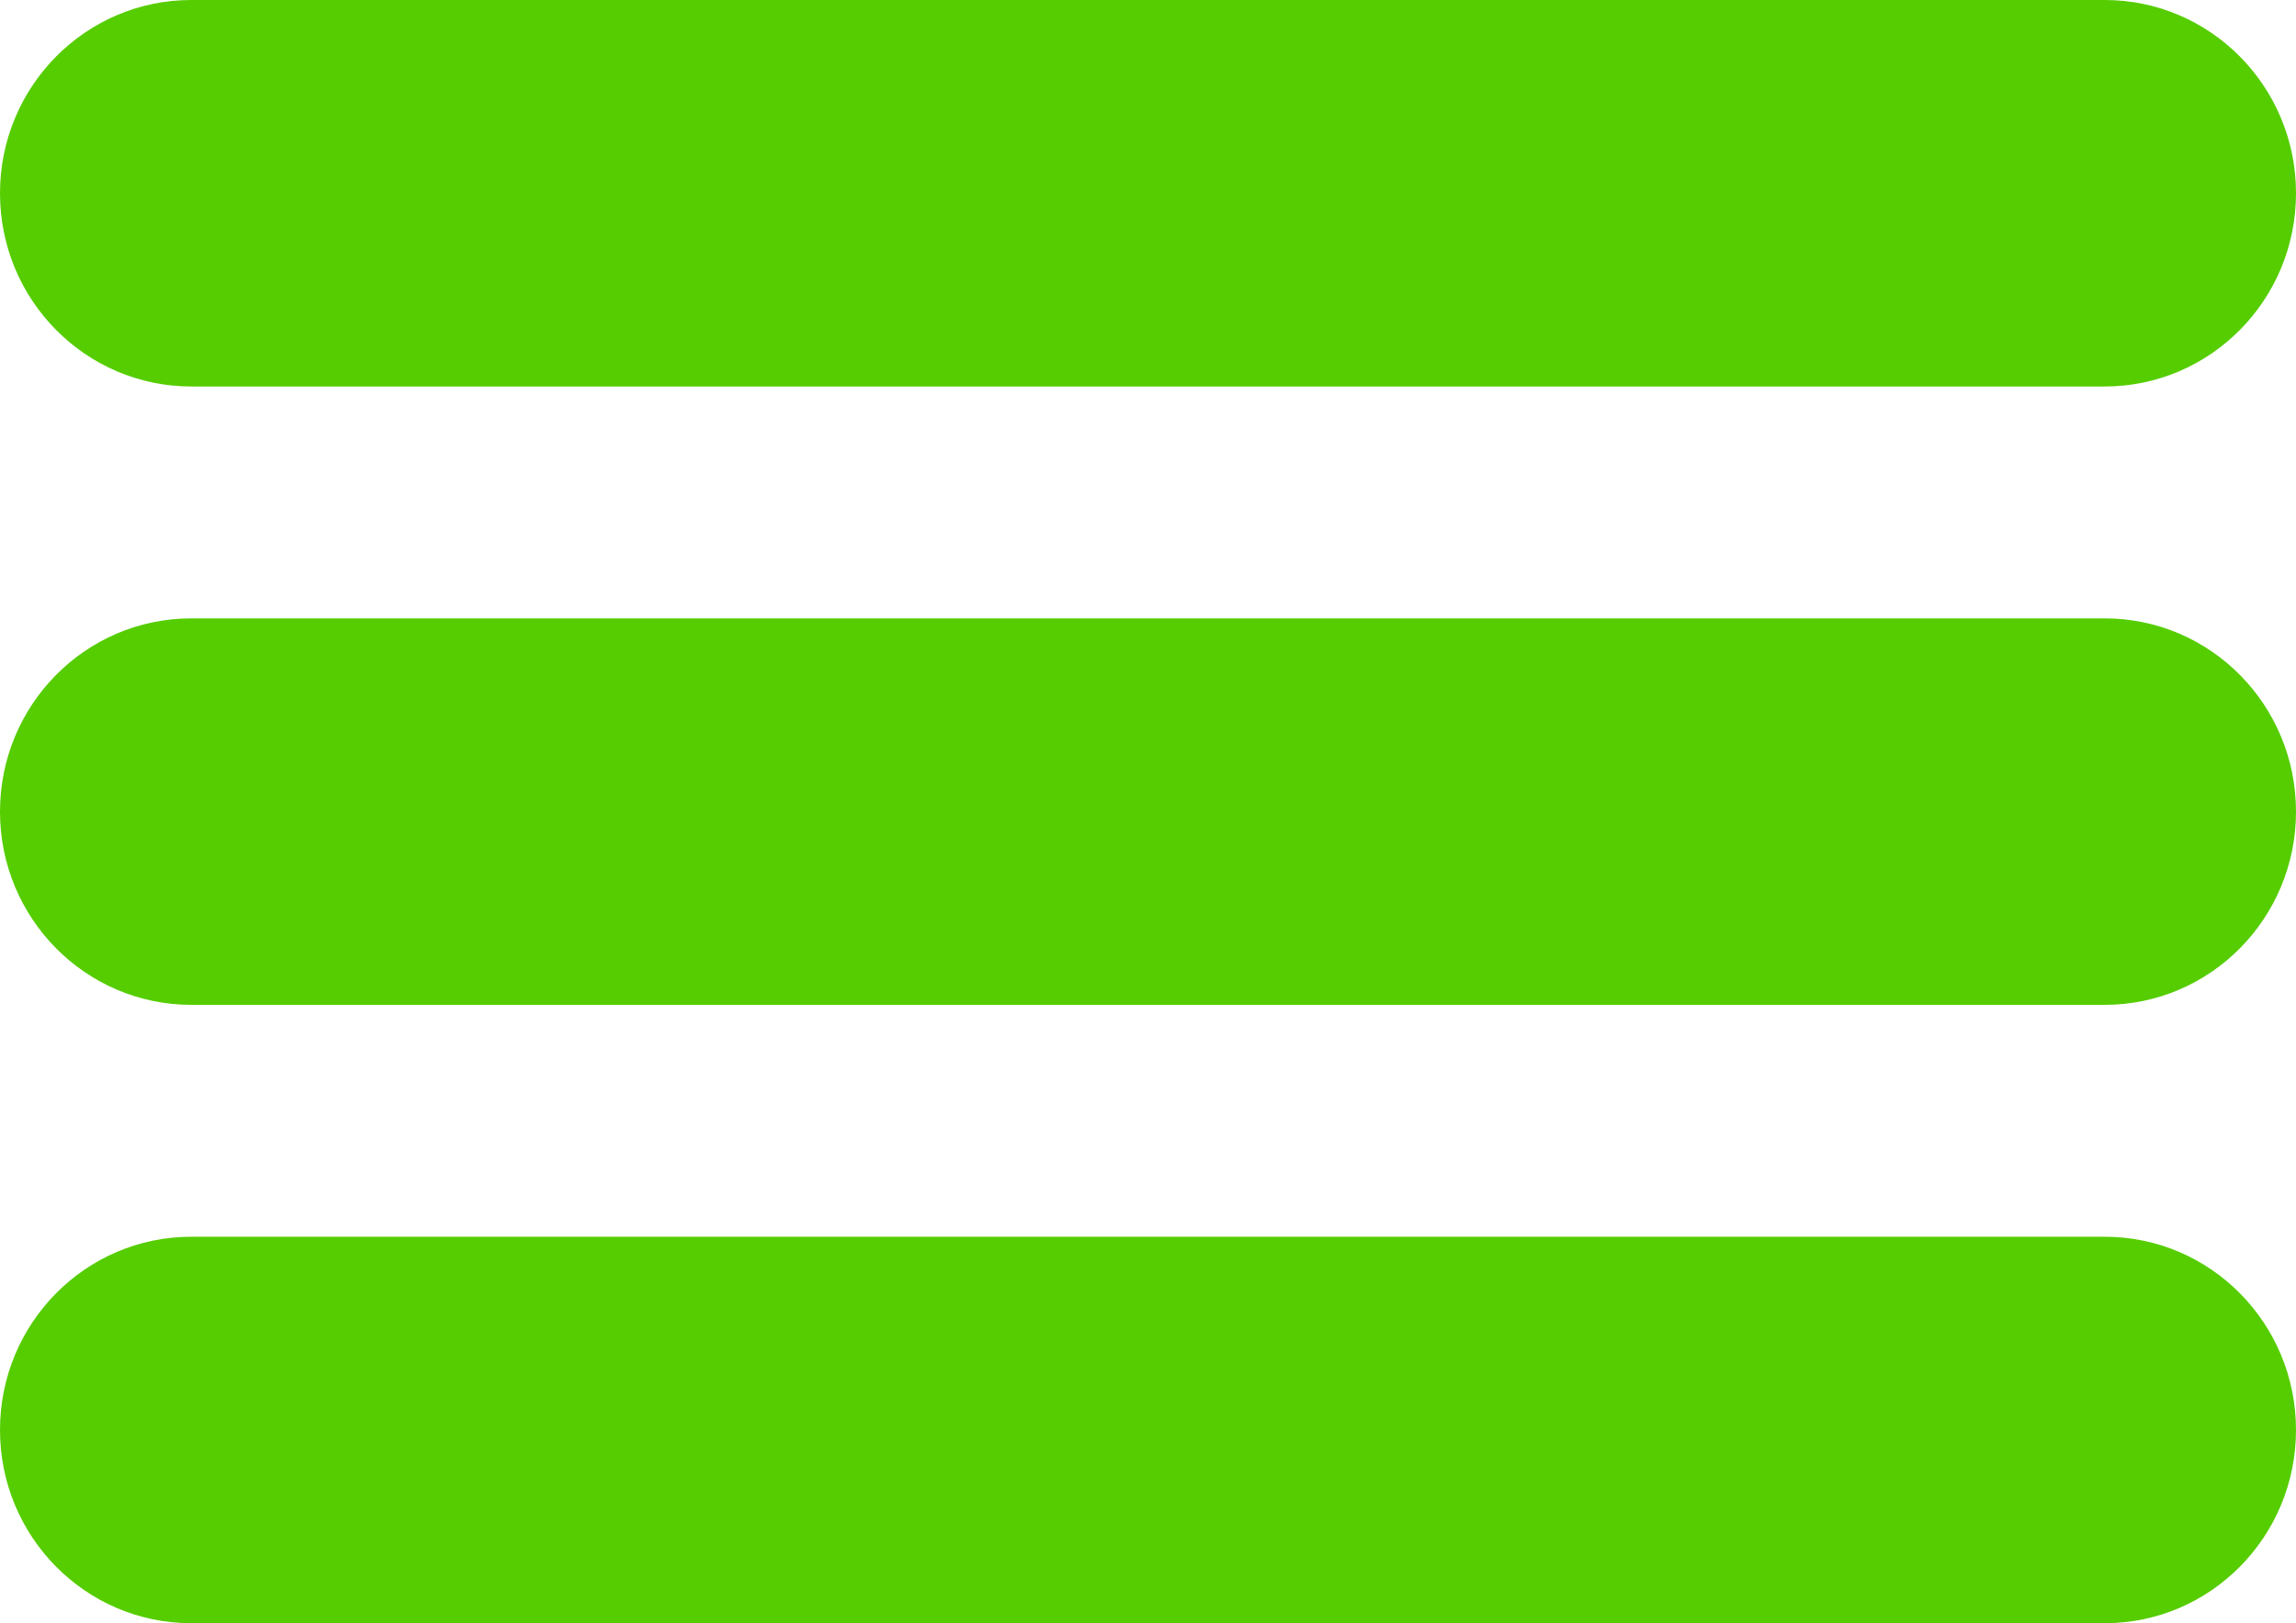 <svg width="58" height="41" viewBox="0 0 58 41" fill="none" xmlns="http://www.w3.org/2000/svg">
<path d="M0 4.881C0 2.185 2.164 0 4.833 0H53.167C55.836 0 58 2.185 58 4.881C58 7.577 55.836 9.762 53.167 9.762H4.833C2.164 9.762 0 7.577 0 4.881Z" fill="#55CD00"/>
<path d="M0 20.5C0 17.804 2.164 15.619 4.833 15.619H53.167C55.836 15.619 58 17.804 58 20.5C58 23.196 55.836 25.381 53.167 25.381H4.833C2.164 25.381 0 23.196 0 20.5Z" fill="#55CD00"/>
<path d="M0 36.119C0 33.423 2.164 31.238 4.833 31.238H53.167C55.836 31.238 58 33.423 58 36.119C58 38.815 55.836 41 53.167 41H4.833C2.164 41 0 38.815 0 36.119Z" fill="#55CD00"/>
</svg>
